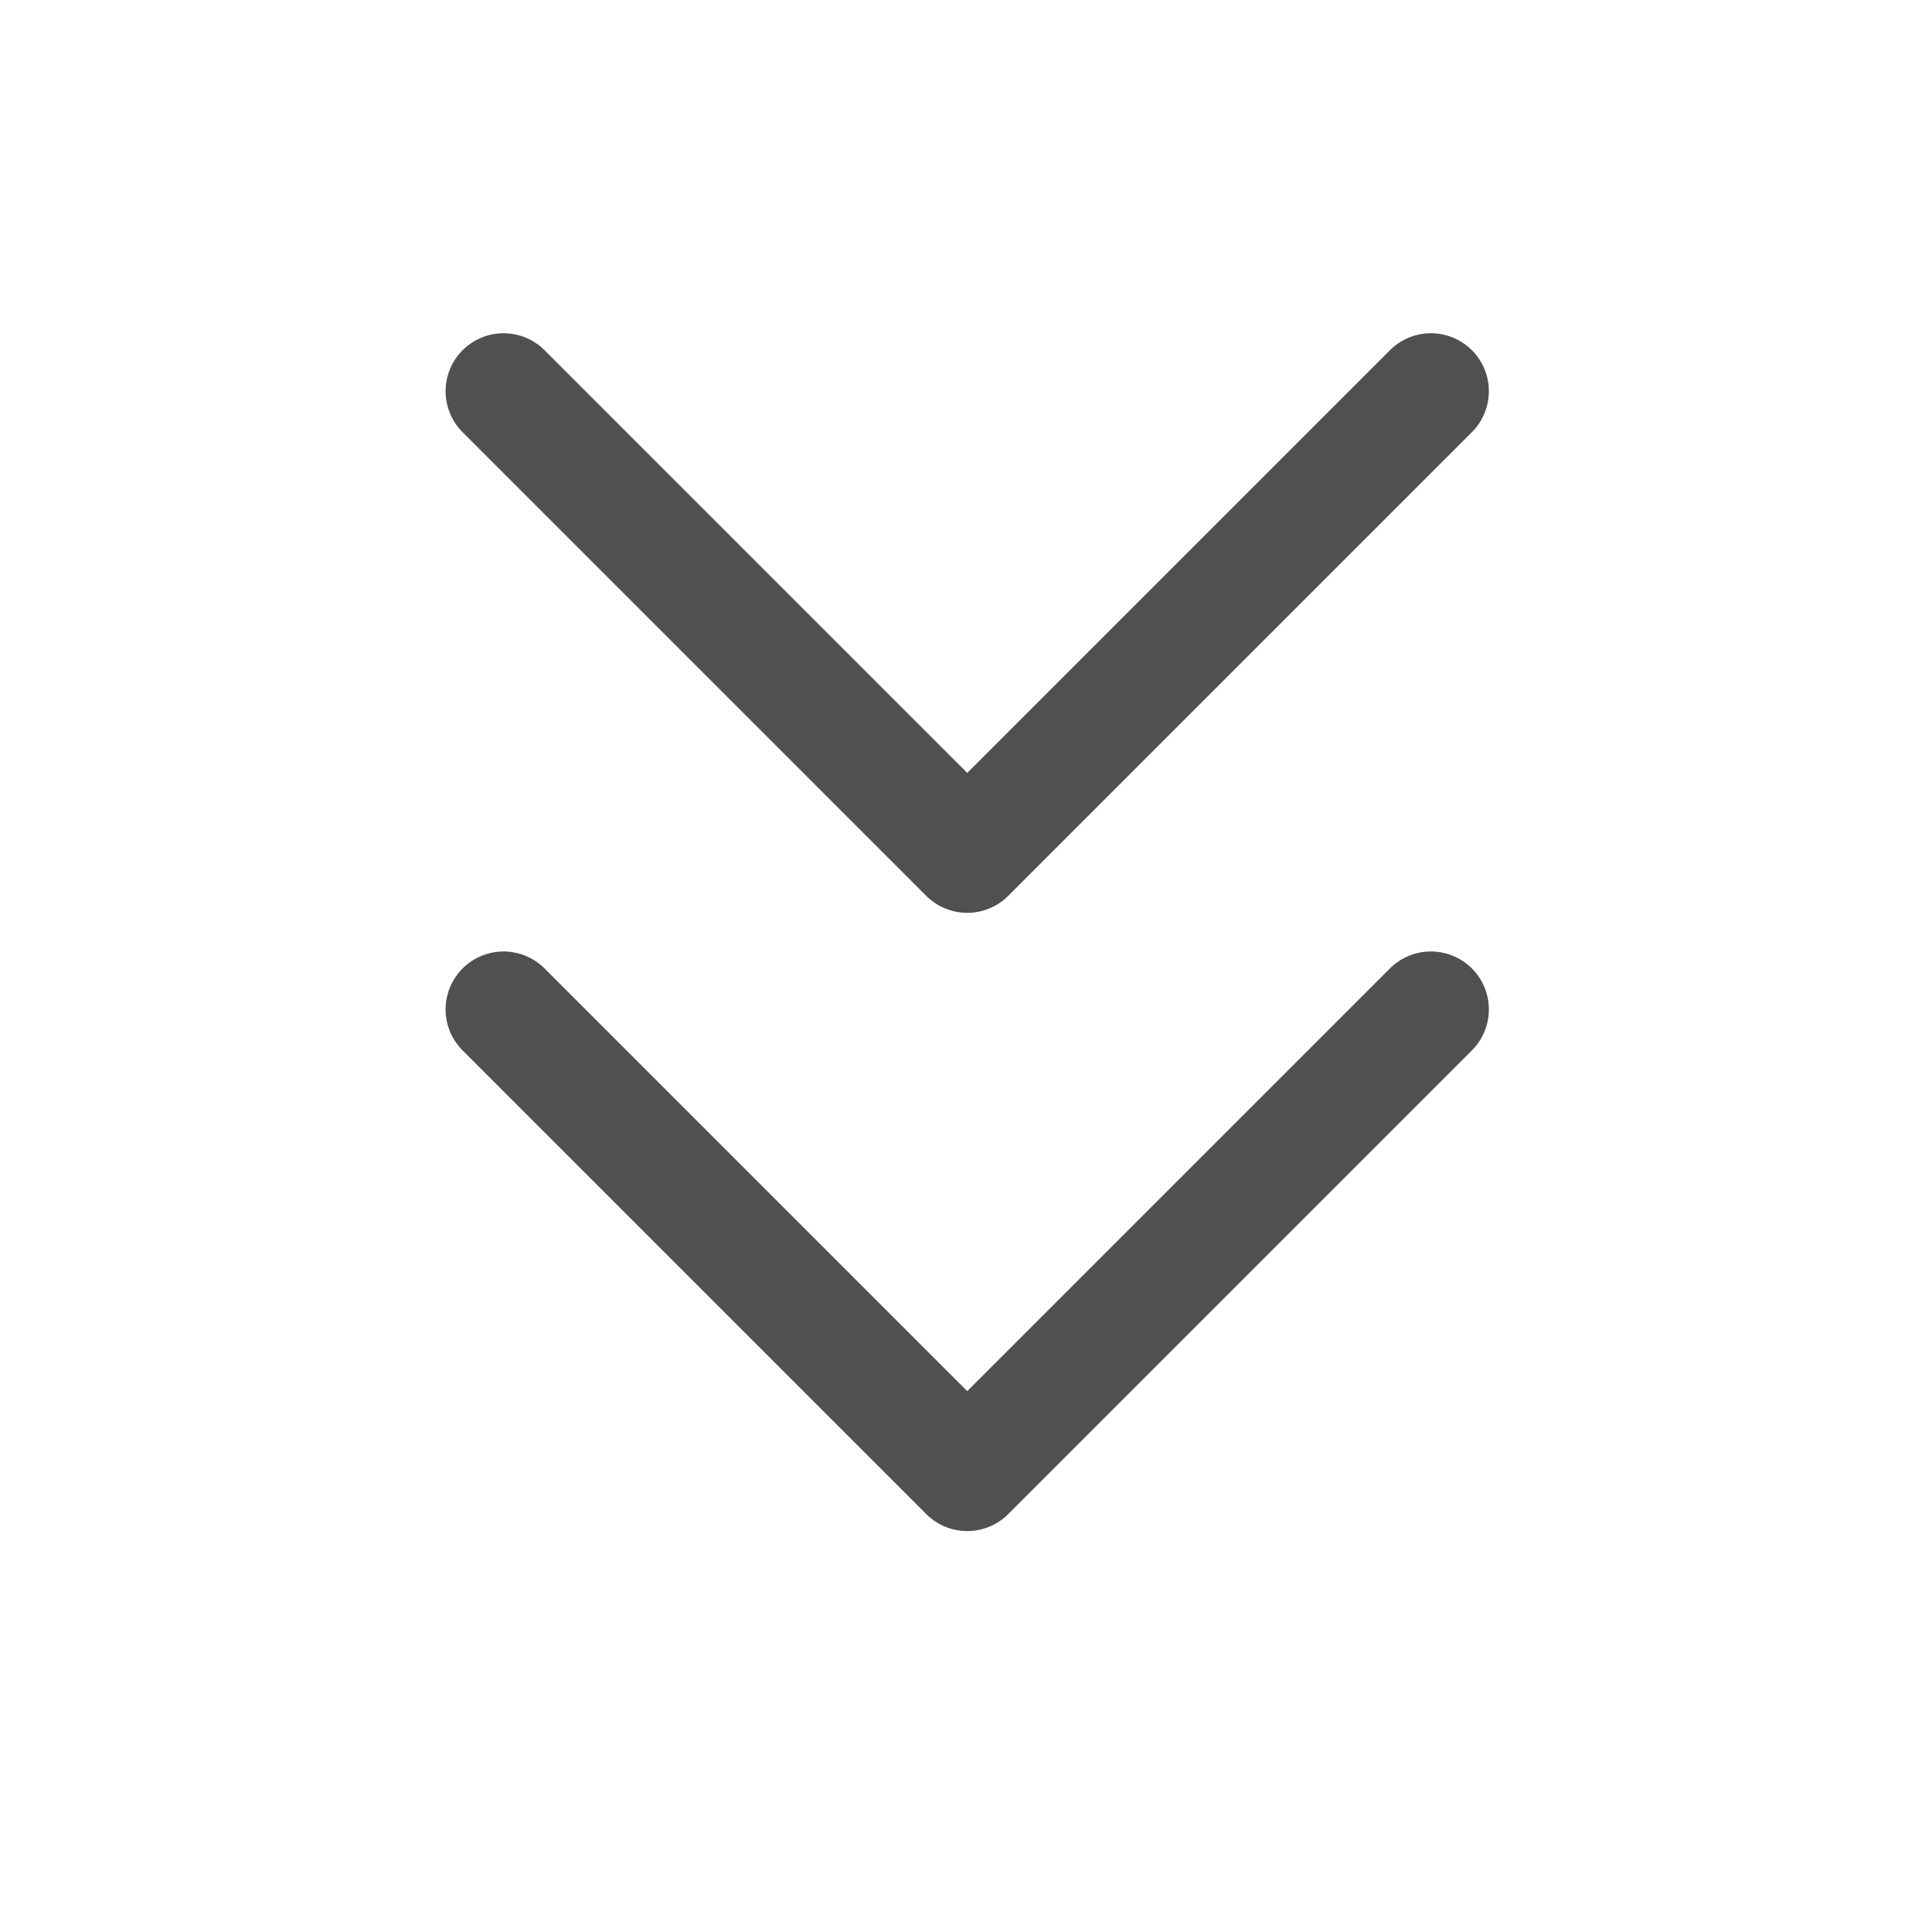 <svg width="25" height="25" viewBox="0 0 25 25" fill="none" xmlns="http://www.w3.org/2000/svg">
<path d="M6.516 13.062L12.516 19.062L18.516 13.062M6.516 5.062L12.516 11.062L18.516 5.062" stroke="#505050" stroke-width="1.5" stroke-linecap="round" stroke-linejoin="round"/>
</svg>
